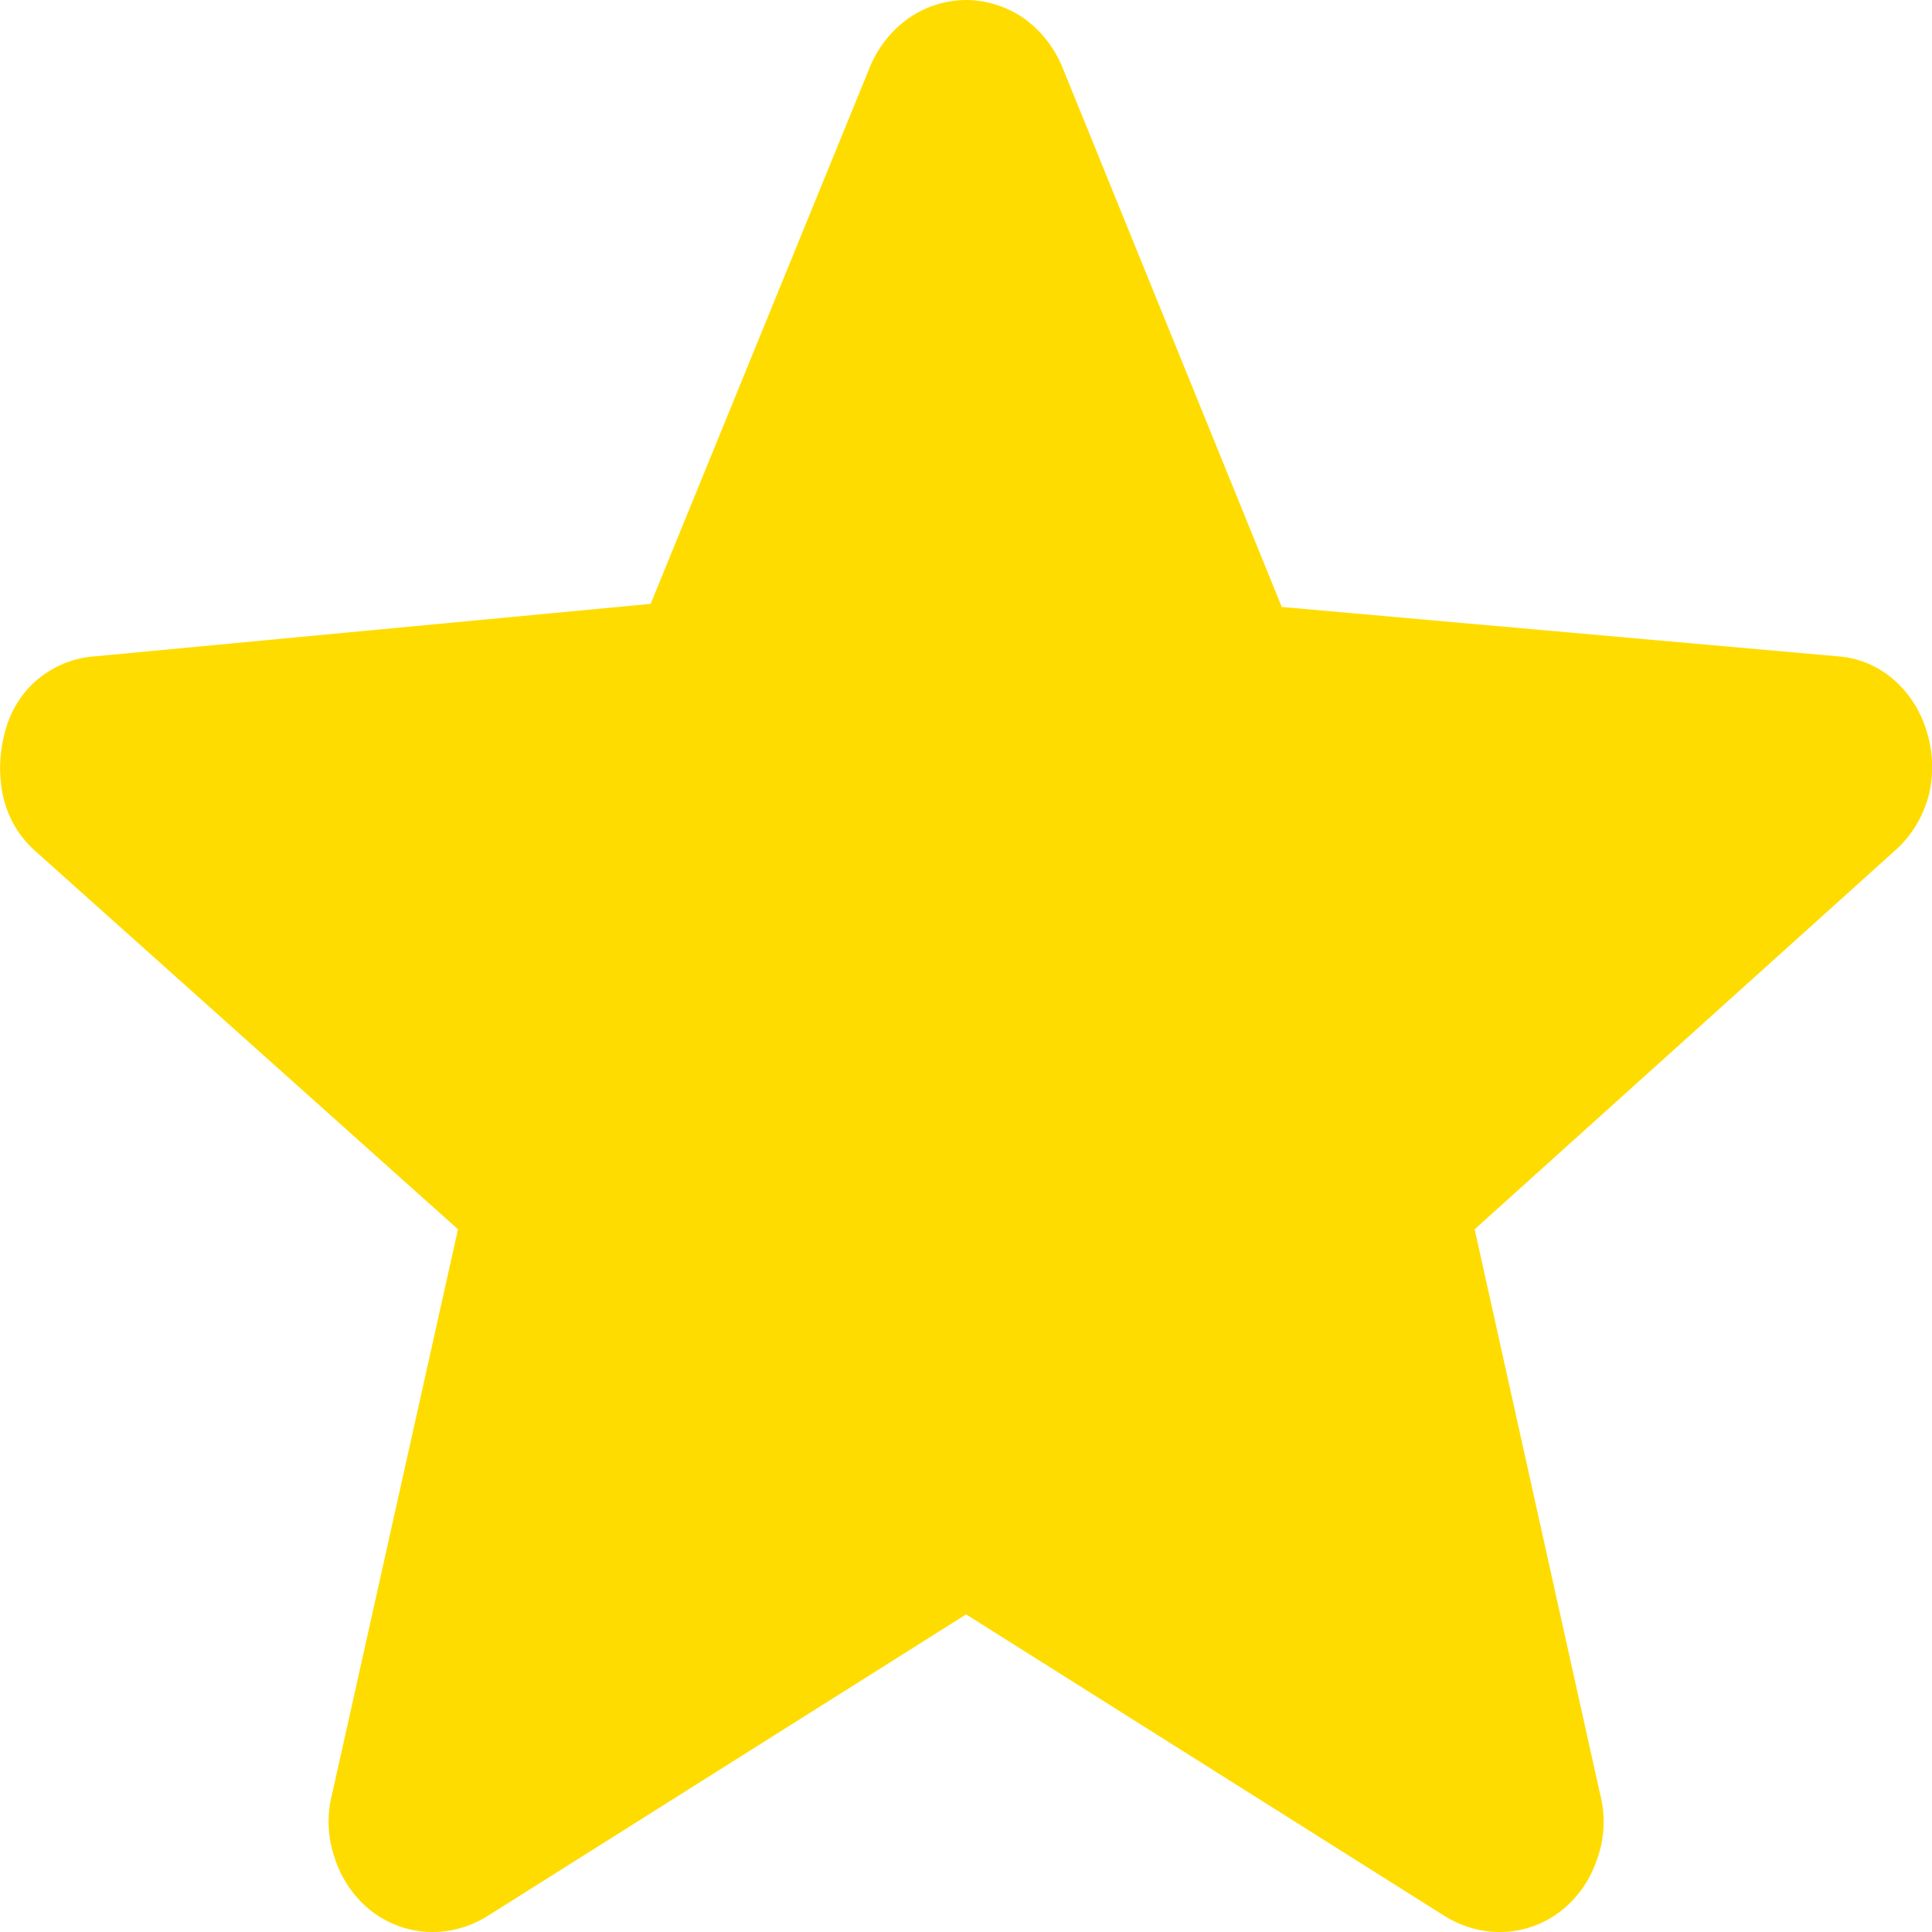<svg width="18" height="18" viewBox="0 0 18 18" fill="none" xmlns="http://www.w3.org/2000/svg">
<g clip-path="url(#clip0_263_291)">
<path d="M9.001 15.041L4.538 17.854C4.361 17.963 4.157 18.014 3.953 17.997C3.771 17.982 3.596 17.913 3.45 17.797C3.3 17.676 3.186 17.512 3.123 17.324C3.051 17.127 3.042 16.91 3.096 16.707L4.267 11.453L0.322 7.923C0.169 7.786 0.063 7.598 0.023 7.391C-0.014 7.195 -0.004 6.993 0.051 6.802C0.102 6.616 0.206 6.451 0.35 6.33C0.506 6.201 0.696 6.125 0.895 6.114L6.062 5.626L8.102 0.631C8.181 0.436 8.314 0.271 8.484 0.157C8.639 0.055 8.818 0.001 9.001 0C9.184 0.001 9.363 0.055 9.519 0.157C9.688 0.271 9.821 0.436 9.9 0.631L11.942 5.655L17.112 6.114C17.313 6.126 17.504 6.206 17.657 6.344C17.799 6.473 17.903 6.642 17.956 6.832C18.011 7.018 18.016 7.217 17.971 7.406C17.918 7.608 17.809 7.788 17.657 7.923L13.739 11.453L14.906 16.707C14.96 16.91 14.951 17.127 14.879 17.324C14.816 17.512 14.703 17.676 14.552 17.797C14.406 17.913 14.232 17.982 14.05 17.997C13.845 18.014 13.641 17.963 13.464 17.854L9.001 15.041Z" fill="#FFDC00"/>
</g>
<defs>
<clipPath id="clip0_263_291">
<rect width="18" height="18" fill="white"/>
</clipPath>
</defs>
</svg>
